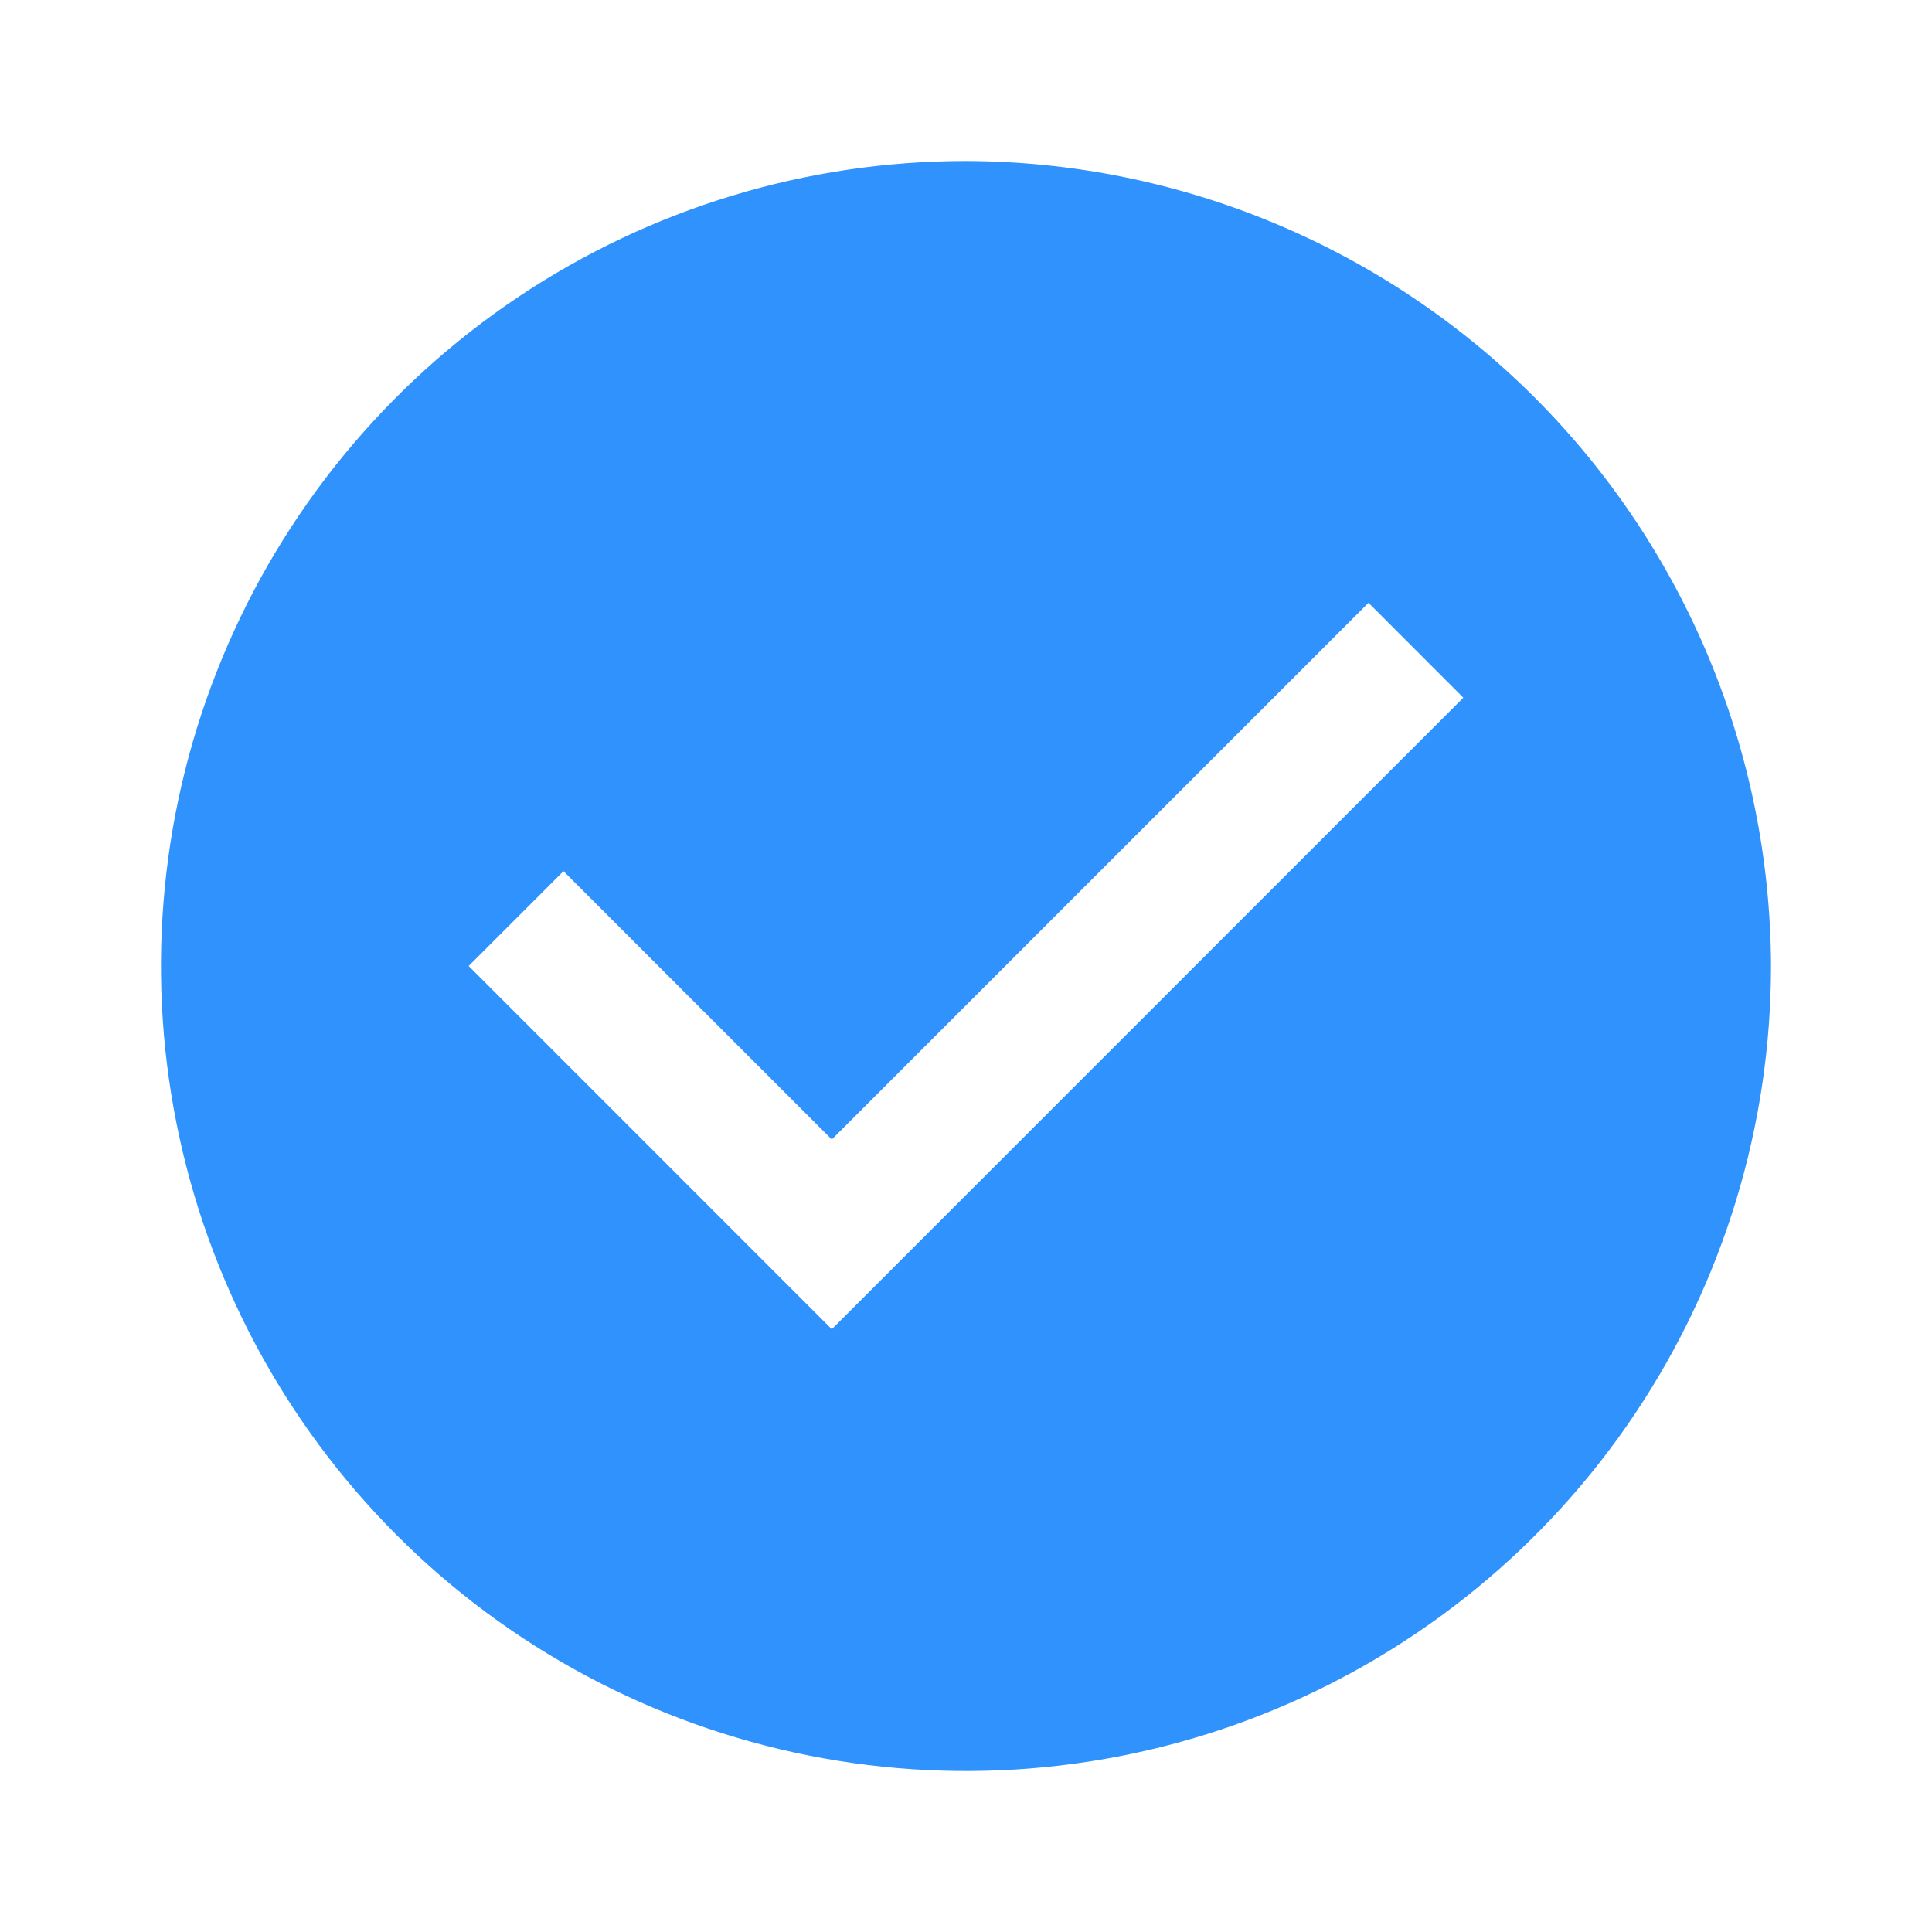 <svg width="24" height="24" viewBox="0 0 24 24" fill="none" xmlns="http://www.w3.org/2000/svg">
  <path
    d="M12 2C10.022 2 8.089 2.586 6.444 3.685C4.8 4.784 3.518 6.346 2.761 8.173C2.004 10 1.806 12.011 2.192 13.951C2.578 15.891 3.53 17.672 4.929 19.071C6.327 20.47 8.109 21.422 10.049 21.808C11.989 22.194 14 21.996 15.827 21.239C17.654 20.482 19.216 19.2 20.315 17.556C21.413 15.911 22 13.978 22 12C21.992 9.35 20.936 6.811 19.063 4.937C17.189 3.064 14.65 2.008 12 2V2ZM10.333 16.512L5.822 12L7 10.822L10.333 14.155L17 7.488L18.178 8.667L10.333 16.512Z"
    fill="#3092FC" />
</svg>